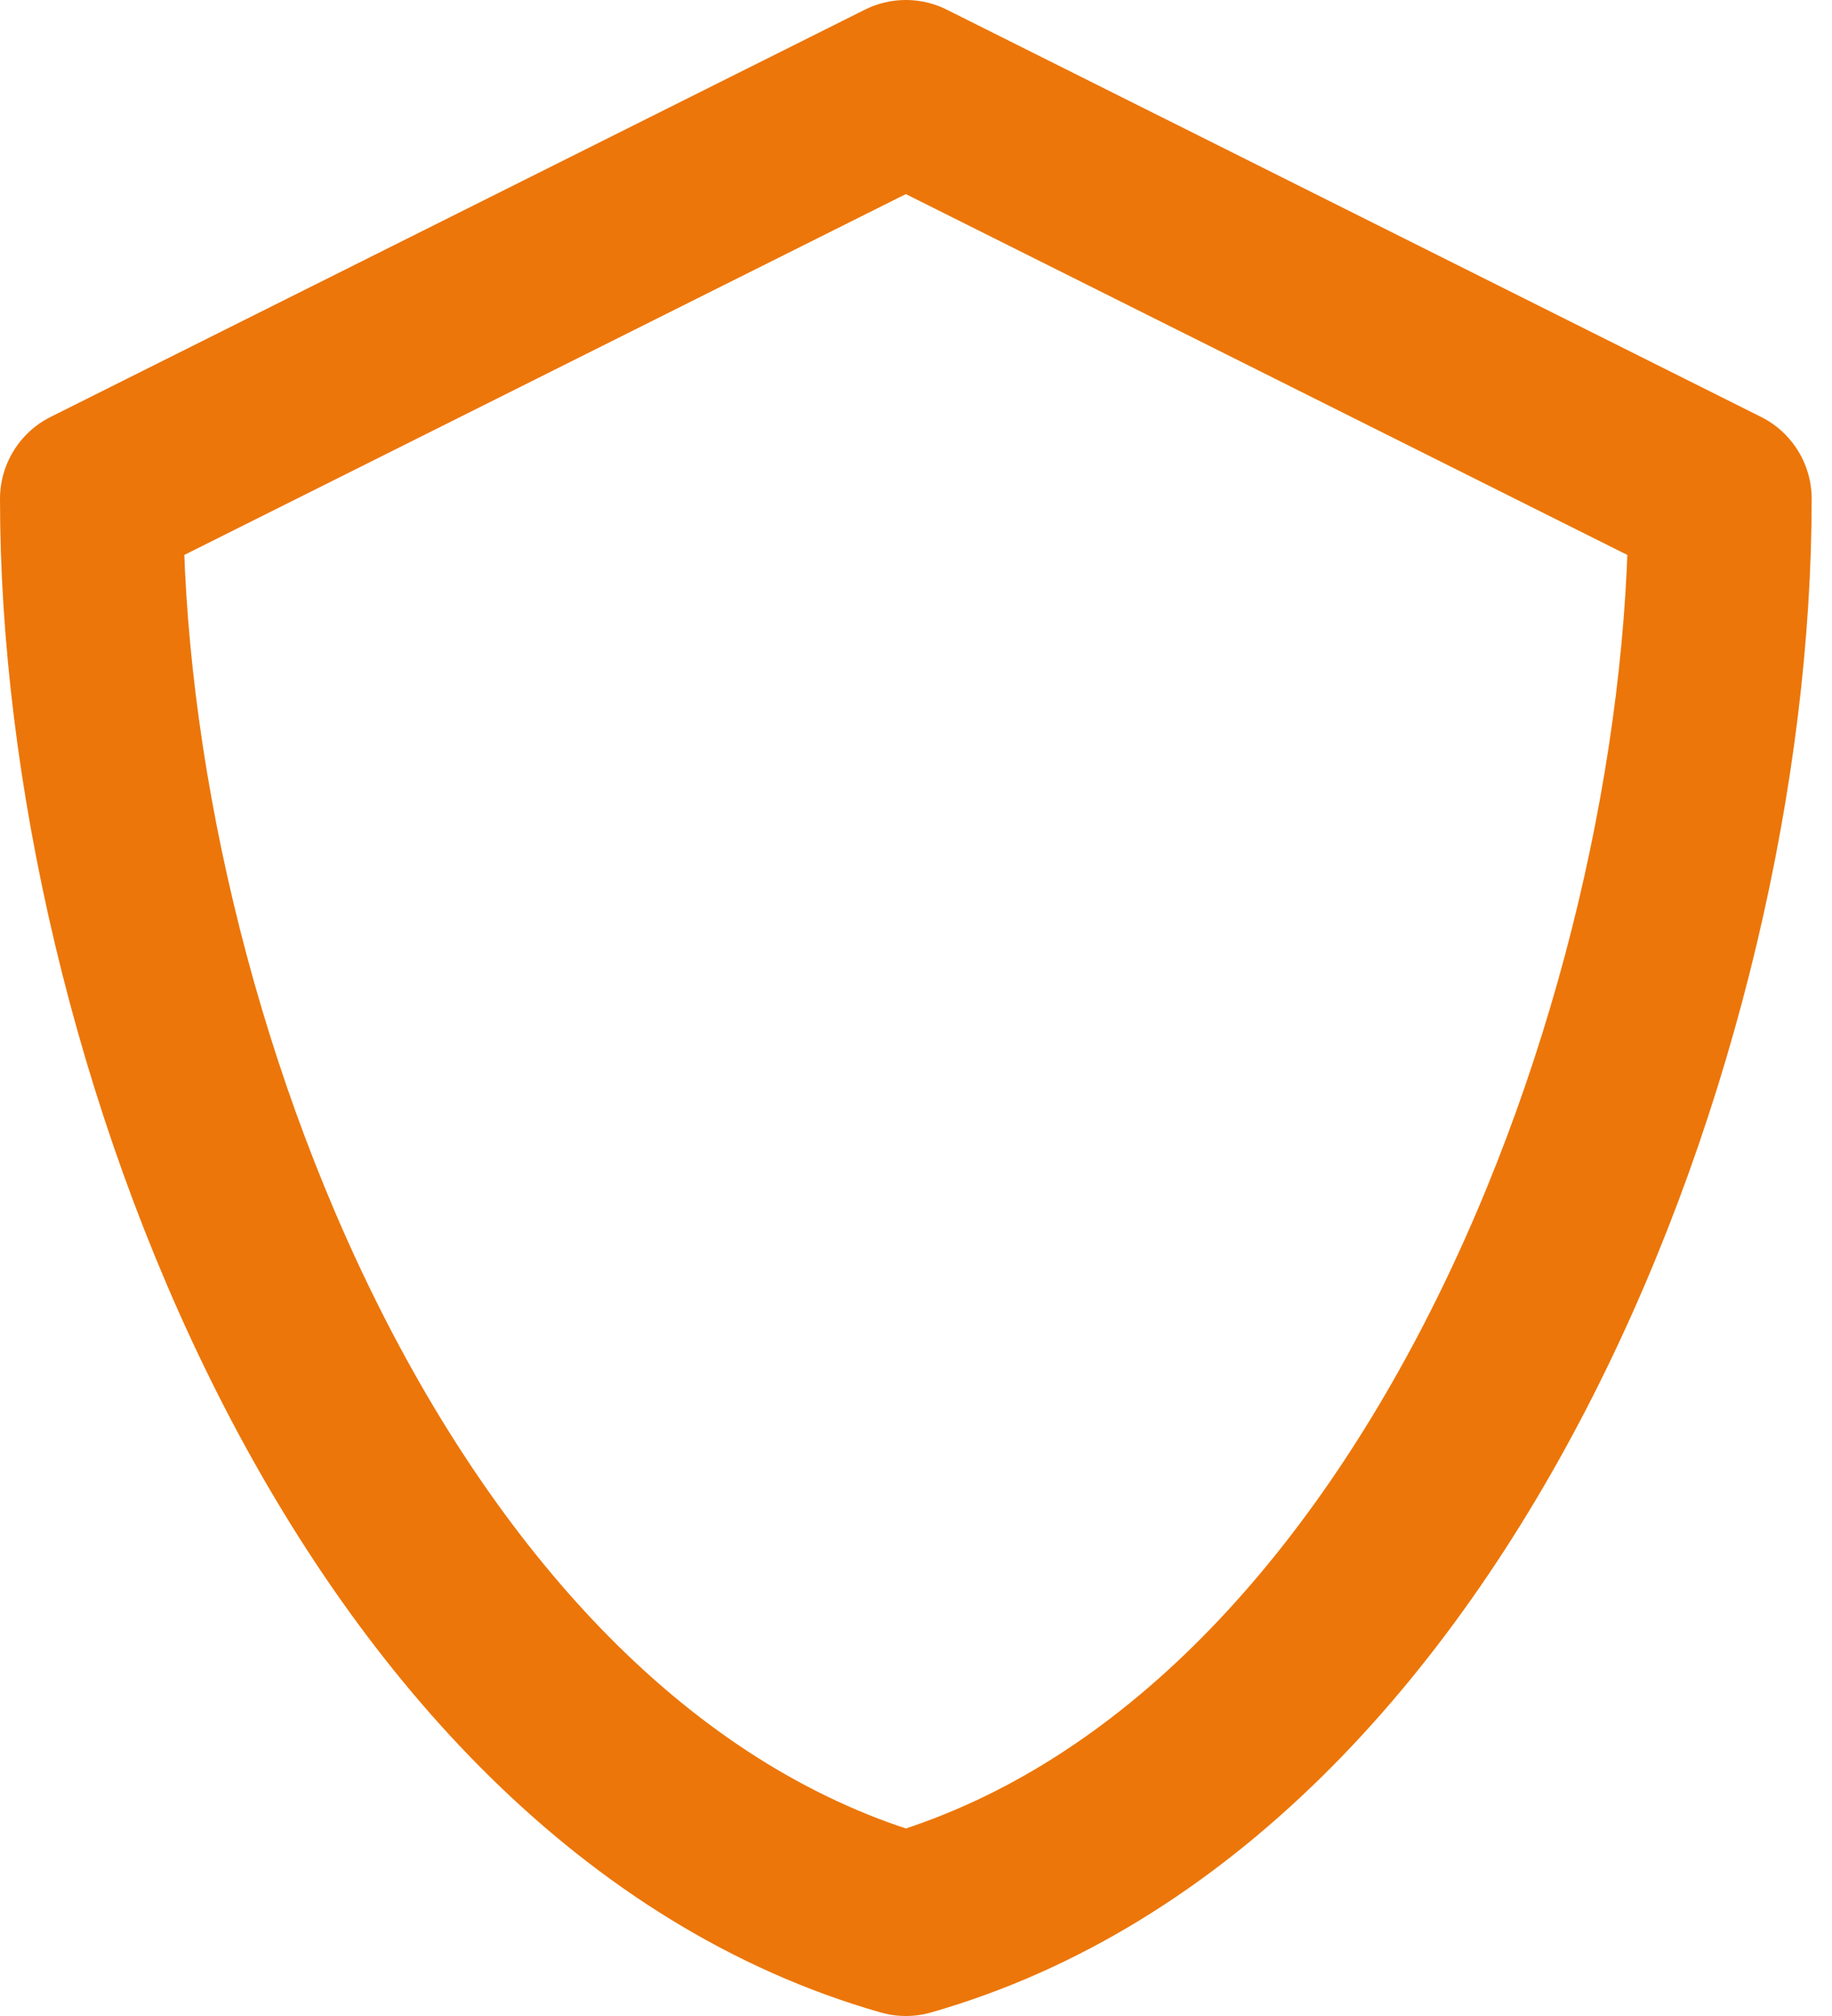 <svg width="20" height="22" viewBox="0 0 20 22" fill="none" xmlns="http://www.w3.org/2000/svg">
<path d="M1 5.444L9.889 1L18.778 5.444C18.778 11.215 15.684 19.344 9.889 21C4.094 19.344 1 11.215 1 5.444Z" stroke="#EC7609" stroke-width="2" stroke-linecap="round" stroke-linejoin="round"/>
</svg>
